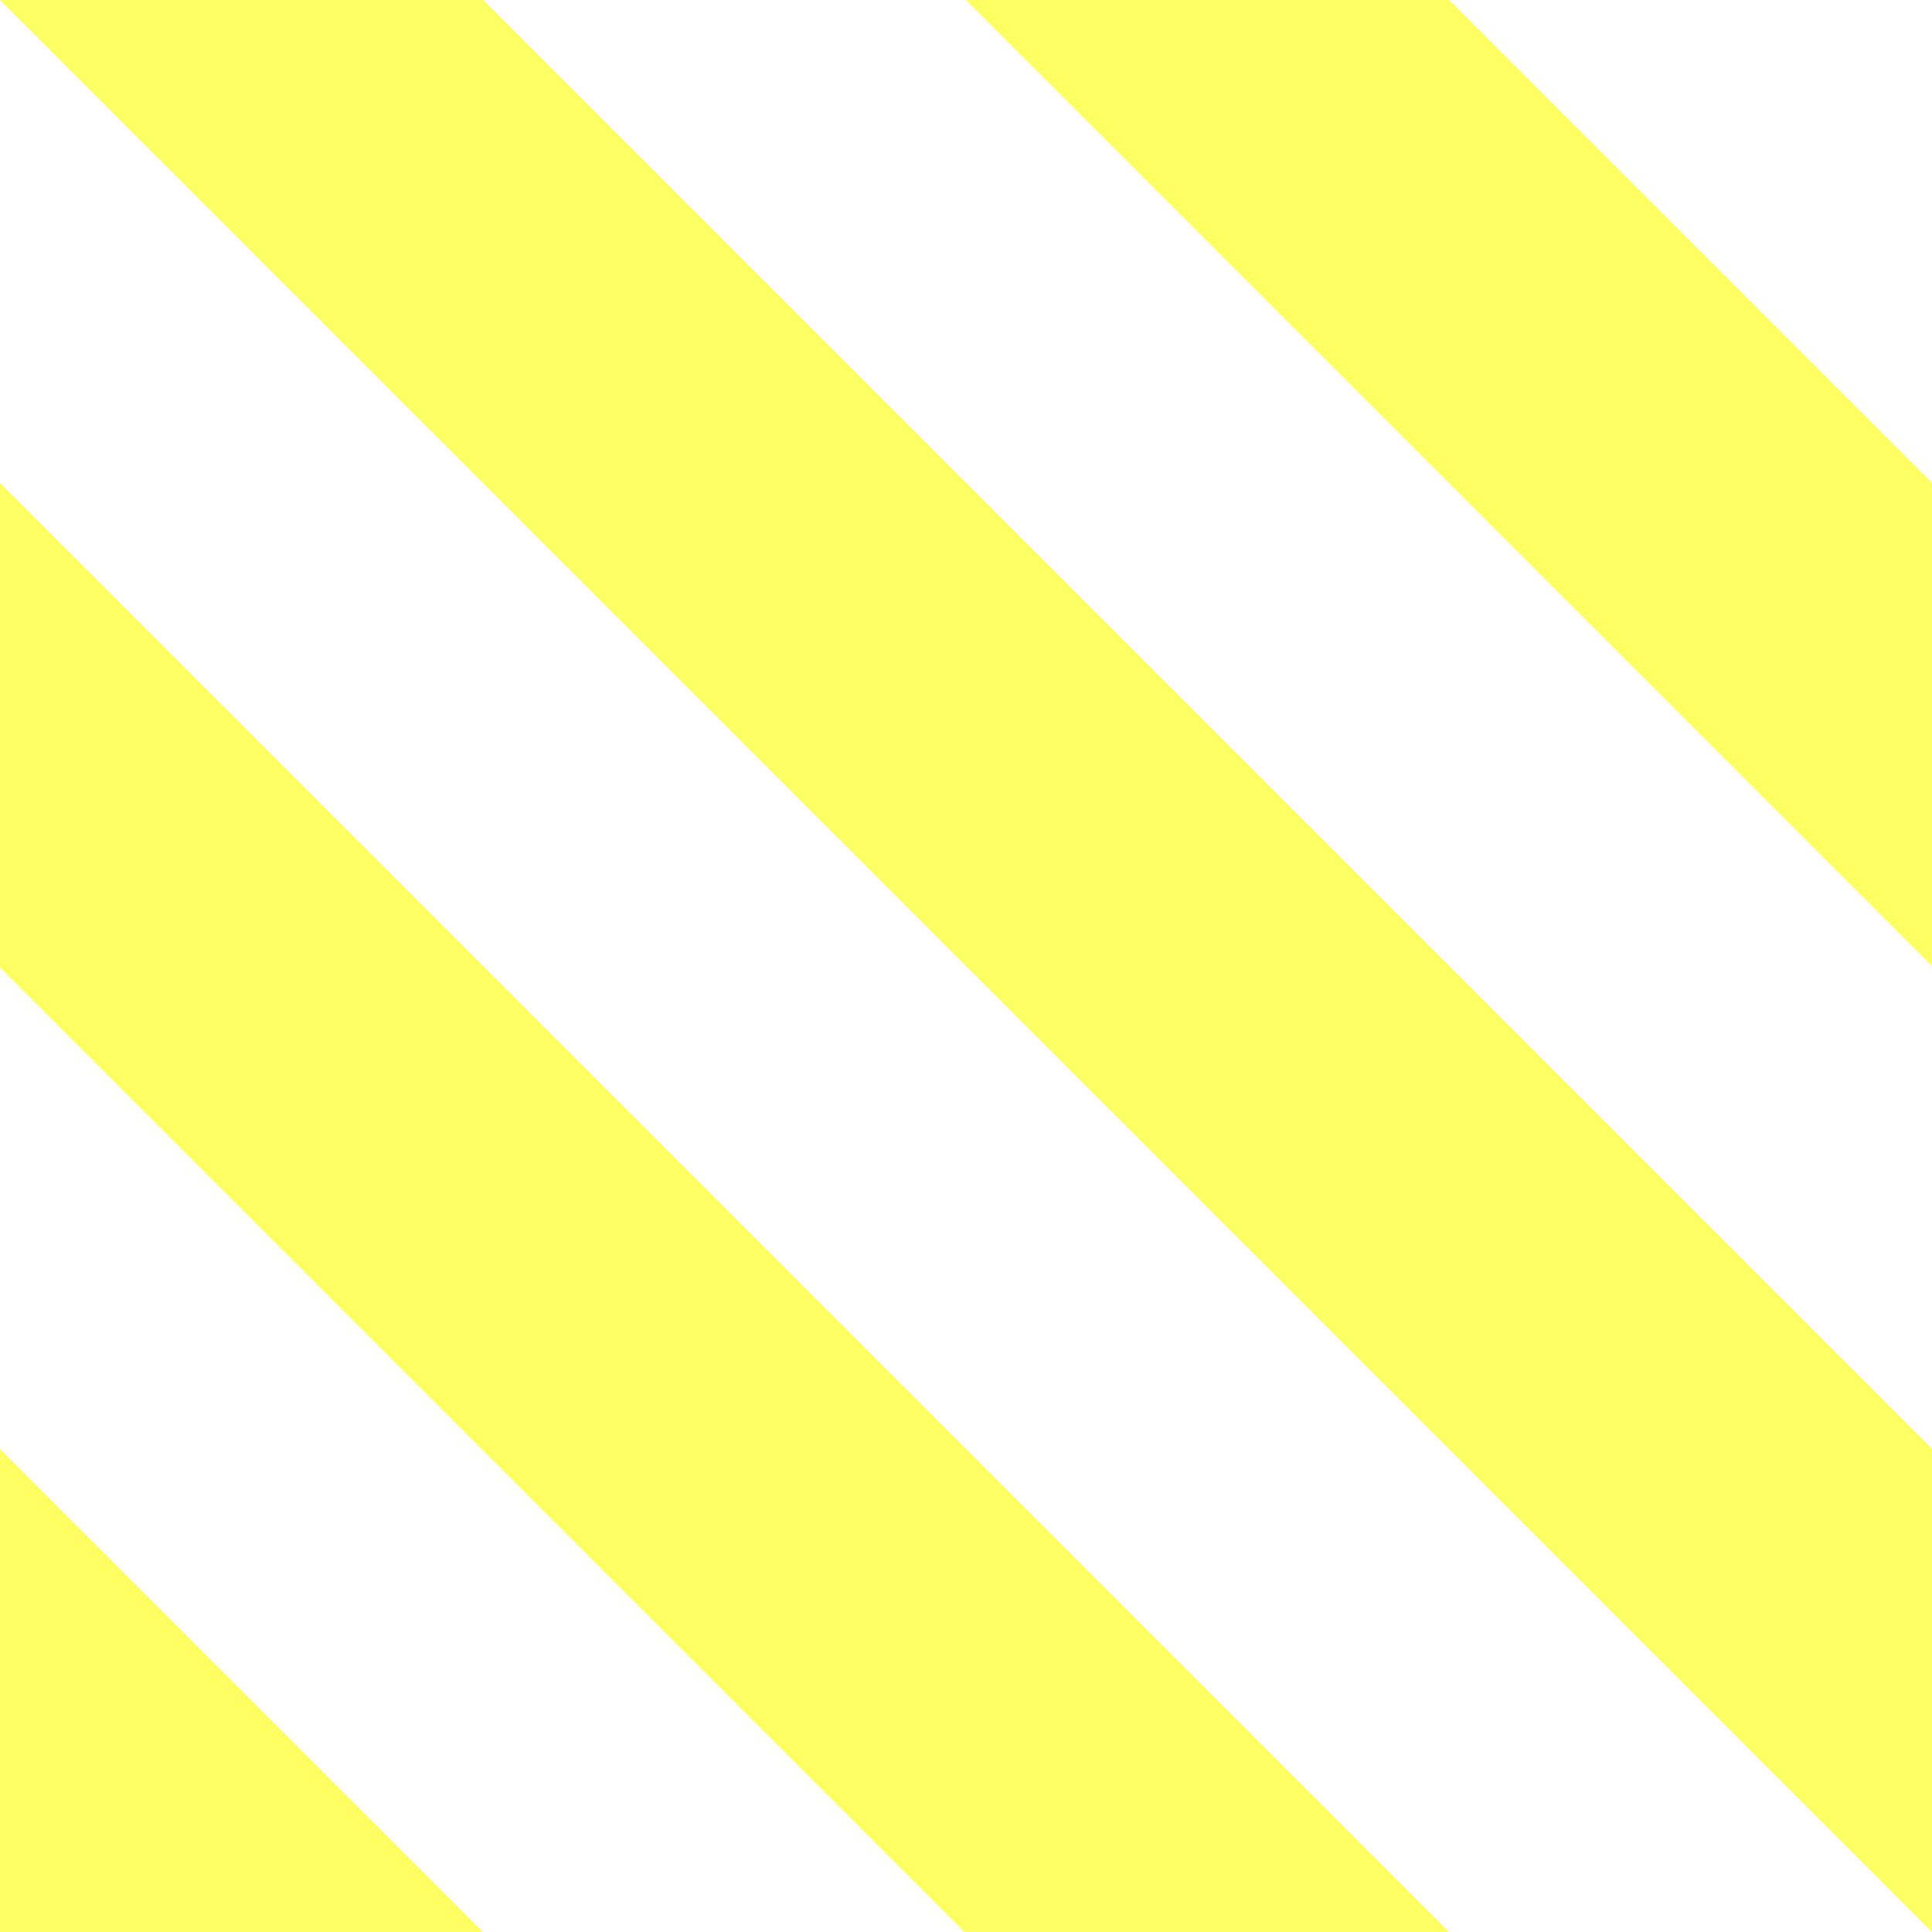 <?xml version="1.0" encoding="UTF-8" standalone="no"?>
<!-- Created with Inkscape (http://www.inkscape.org/) -->

<svg
   width="40px"
   height="40px"
   viewBox="0 0 40 40"
   version="1.1"
   id="SVGRoot"
   sodipodi:docname="back001.svg"
   inkscape:version="1.2.2 (732a01da63, 2022-12-09)"
   xmlns:inkscape="http://www.inkscape.org/namespaces/inkscape"
   xmlns:sodipodi="http://sodipodi.sourceforge.net/DTD/sodipodi-0.dtd"
   xmlns="http://www.w3.org/2000/svg"
   xmlns:svg="http://www.w3.org/2000/svg">
  <rect x="0" y="0" width="40" height="40" fill="#333333" stroke="none"/>
  <sodipodi:namedview
     id="namedview187"
     pagecolor="#ffffff"
     bordercolor="#000000"
     borderopacity="0.25"
     inkscape:showpageshadow="2"
     inkscape:pageopacity="0.0"
     inkscape:pagecheckerboard="0"
     inkscape:deskcolor="#d1d1d1"
     inkscape:document-units="px"
     showgrid="false"
     inkscape:zoom="8"
     inkscape:cx="27.8125"
     inkscape:cy="17.375"
     inkscape:window-width="1920"
     inkscape:window-height="986"
     inkscape:window-x="-11"
     inkscape:window-y="-11"
     inkscape:window-maximized="1"
     inkscape:current-layer="layer1"
     showguides="true">
    <sodipodi:guide
       position="0,40"
       orientation="0.707,0.707"
       id="guide621"
       inkscape:locked="false"
       inkscape:label=""
       inkscape:color="rgb(0,134,229)" />
    <sodipodi:guide
       position="10,40"
       orientation="0.707,0.707"
       id="guide623"
       inkscape:label=""
       inkscape:locked="false"
       inkscape:color="rgb(0,134,229)" />
    <sodipodi:guide
       position="20,40"
       orientation="0.707,0.707"
       id="guide625"
       inkscape:label=""
       inkscape:locked="false"
       inkscape:color="rgb(0,134,229)" />
    <sodipodi:guide
       position="30,40"
       orientation="0.707,0.707"
       id="guide627"
       inkscape:label=""
       inkscape:locked="false"
       inkscape:color="rgb(0,134,229)" />
    <sodipodi:guide
       position="0,30"
       orientation="0.707,0.707"
       id="guide629"
       inkscape:label=""
       inkscape:locked="false"
       inkscape:color="rgb(0,134,229)" />
    <sodipodi:guide
       position="6.054,13.914"
       orientation="0.707,0.707"
       id="guide631"
       inkscape:label=""
       inkscape:locked="false"
       inkscape:color="rgb(0,134,229)" />
    <sodipodi:guide
       position="0,10"
       orientation="0.707,0.707"
       id="guide633"
       inkscape:label=""
       inkscape:locked="false"
       inkscape:color="rgb(0,134,229)" />
    <sodipodi:guide
       position="35.969,40"
       orientation="0,-1"
       id="guide635"
       inkscape:locked="false" />
    <sodipodi:guide
       position="0,18.098"
       orientation="1,0"
       id="guide637"
       inkscape:locked="false" />
    <sodipodi:guide
       position="0,0"
       orientation="0,-1"
       id="guide639"
       inkscape:locked="false" />
    <sodipodi:guide
       position="40,37.952"
       orientation="1,0"
       id="guide641"
       inkscape:locked="false" />
  </sodipodi:namedview>
  <defs
     id="defs182">
    <marker
       id="Arrow2Sstart"
       inkscape:isstock="true"
       inkscape:stockid="Arrow2Sstart"
       orient="auto"
       refX="0"
       refY="0"
       style="overflow:visible">
      <path
         d="M 8.72,4.03 -2.21,0.02 8.72,-4 c -1.75,2.37 -1.74,5.62 0,8.03 z"
         id="Arrow2SstartPath"
         style="fill:#000000;fill-opacity:1;stroke:none"
         transform="matrix(0.3,0,0,0.3,-0.69,0)" />
    </marker>
    <marker
       id="Arrow2Send"
       inkscape:isstock="true"
       inkscape:stockid="Arrow2Send"
       orient="auto"
       refX="0"
       refY="0"
       style="overflow:visible">
      <path
         d="M 8.72,4.03 -2.21,0.02 8.72,-4 c -1.75,2.37 -1.74,5.62 0,8.03 z"
         id="Arrow2SendPath"
         style="fill:#000000;fill-opacity:1;stroke:none"
         transform="matrix(-0.3,0,0,-0.3,0.69,0)" />
    </marker>
  </defs>
  <g
     inkscape:groupmode="layer"
     id="layer2"
     inkscape:label="Слой 2">
    <rect
       style="fill:#ffffff;fill-opacity:1;stroke:#000000;stroke-width:0;stroke-miterlimit:100;stroke-dasharray:none"
       id="rect1718"
       width="40"
       height="40"
       x="0"
       y="0" />
  </g>
  <g
     inkscape:label="Слой 1"
     inkscape:groupmode="layer"
     id="layer1">
    <path
       id="rect764"
       style="stroke:#000000;stroke-width:0;stroke-miterlimit:100;fill:#ffff62;fill-opacity:1"
       d="M 0,0 H 10 L 40,30 V 40 Z"
       sodipodi:nodetypes="ccccc" />
    <path
       id="rect764-2"
       style="stroke:#000000;stroke-width:0;stroke-miterlimit:100;fill:#ffff62;fill-opacity:1"
       d="M 20,0 H 30 L 40,10 V 20 Z"
       sodipodi:nodetypes="ccccc" />
    <path
       id="rect764-8"
       style="stroke:#000000;stroke-width:0;stroke-miterlimit:100;fill:#ffff62;fill-opacity:1"
       d="M 0,20.032 V 10 L 30,40 H 19.968 Z"
       sodipodi:nodetypes="ccccc" />
    <path
       id="rect764-22"
       style="stroke:#000000;stroke-width:0;stroke-miterlimit:100;fill:#ffff62;fill-opacity:1"
       d="M 0,40 V 30 l 10,10 z"
       sodipodi:nodetypes="cccc" />
  </g>
</svg>
